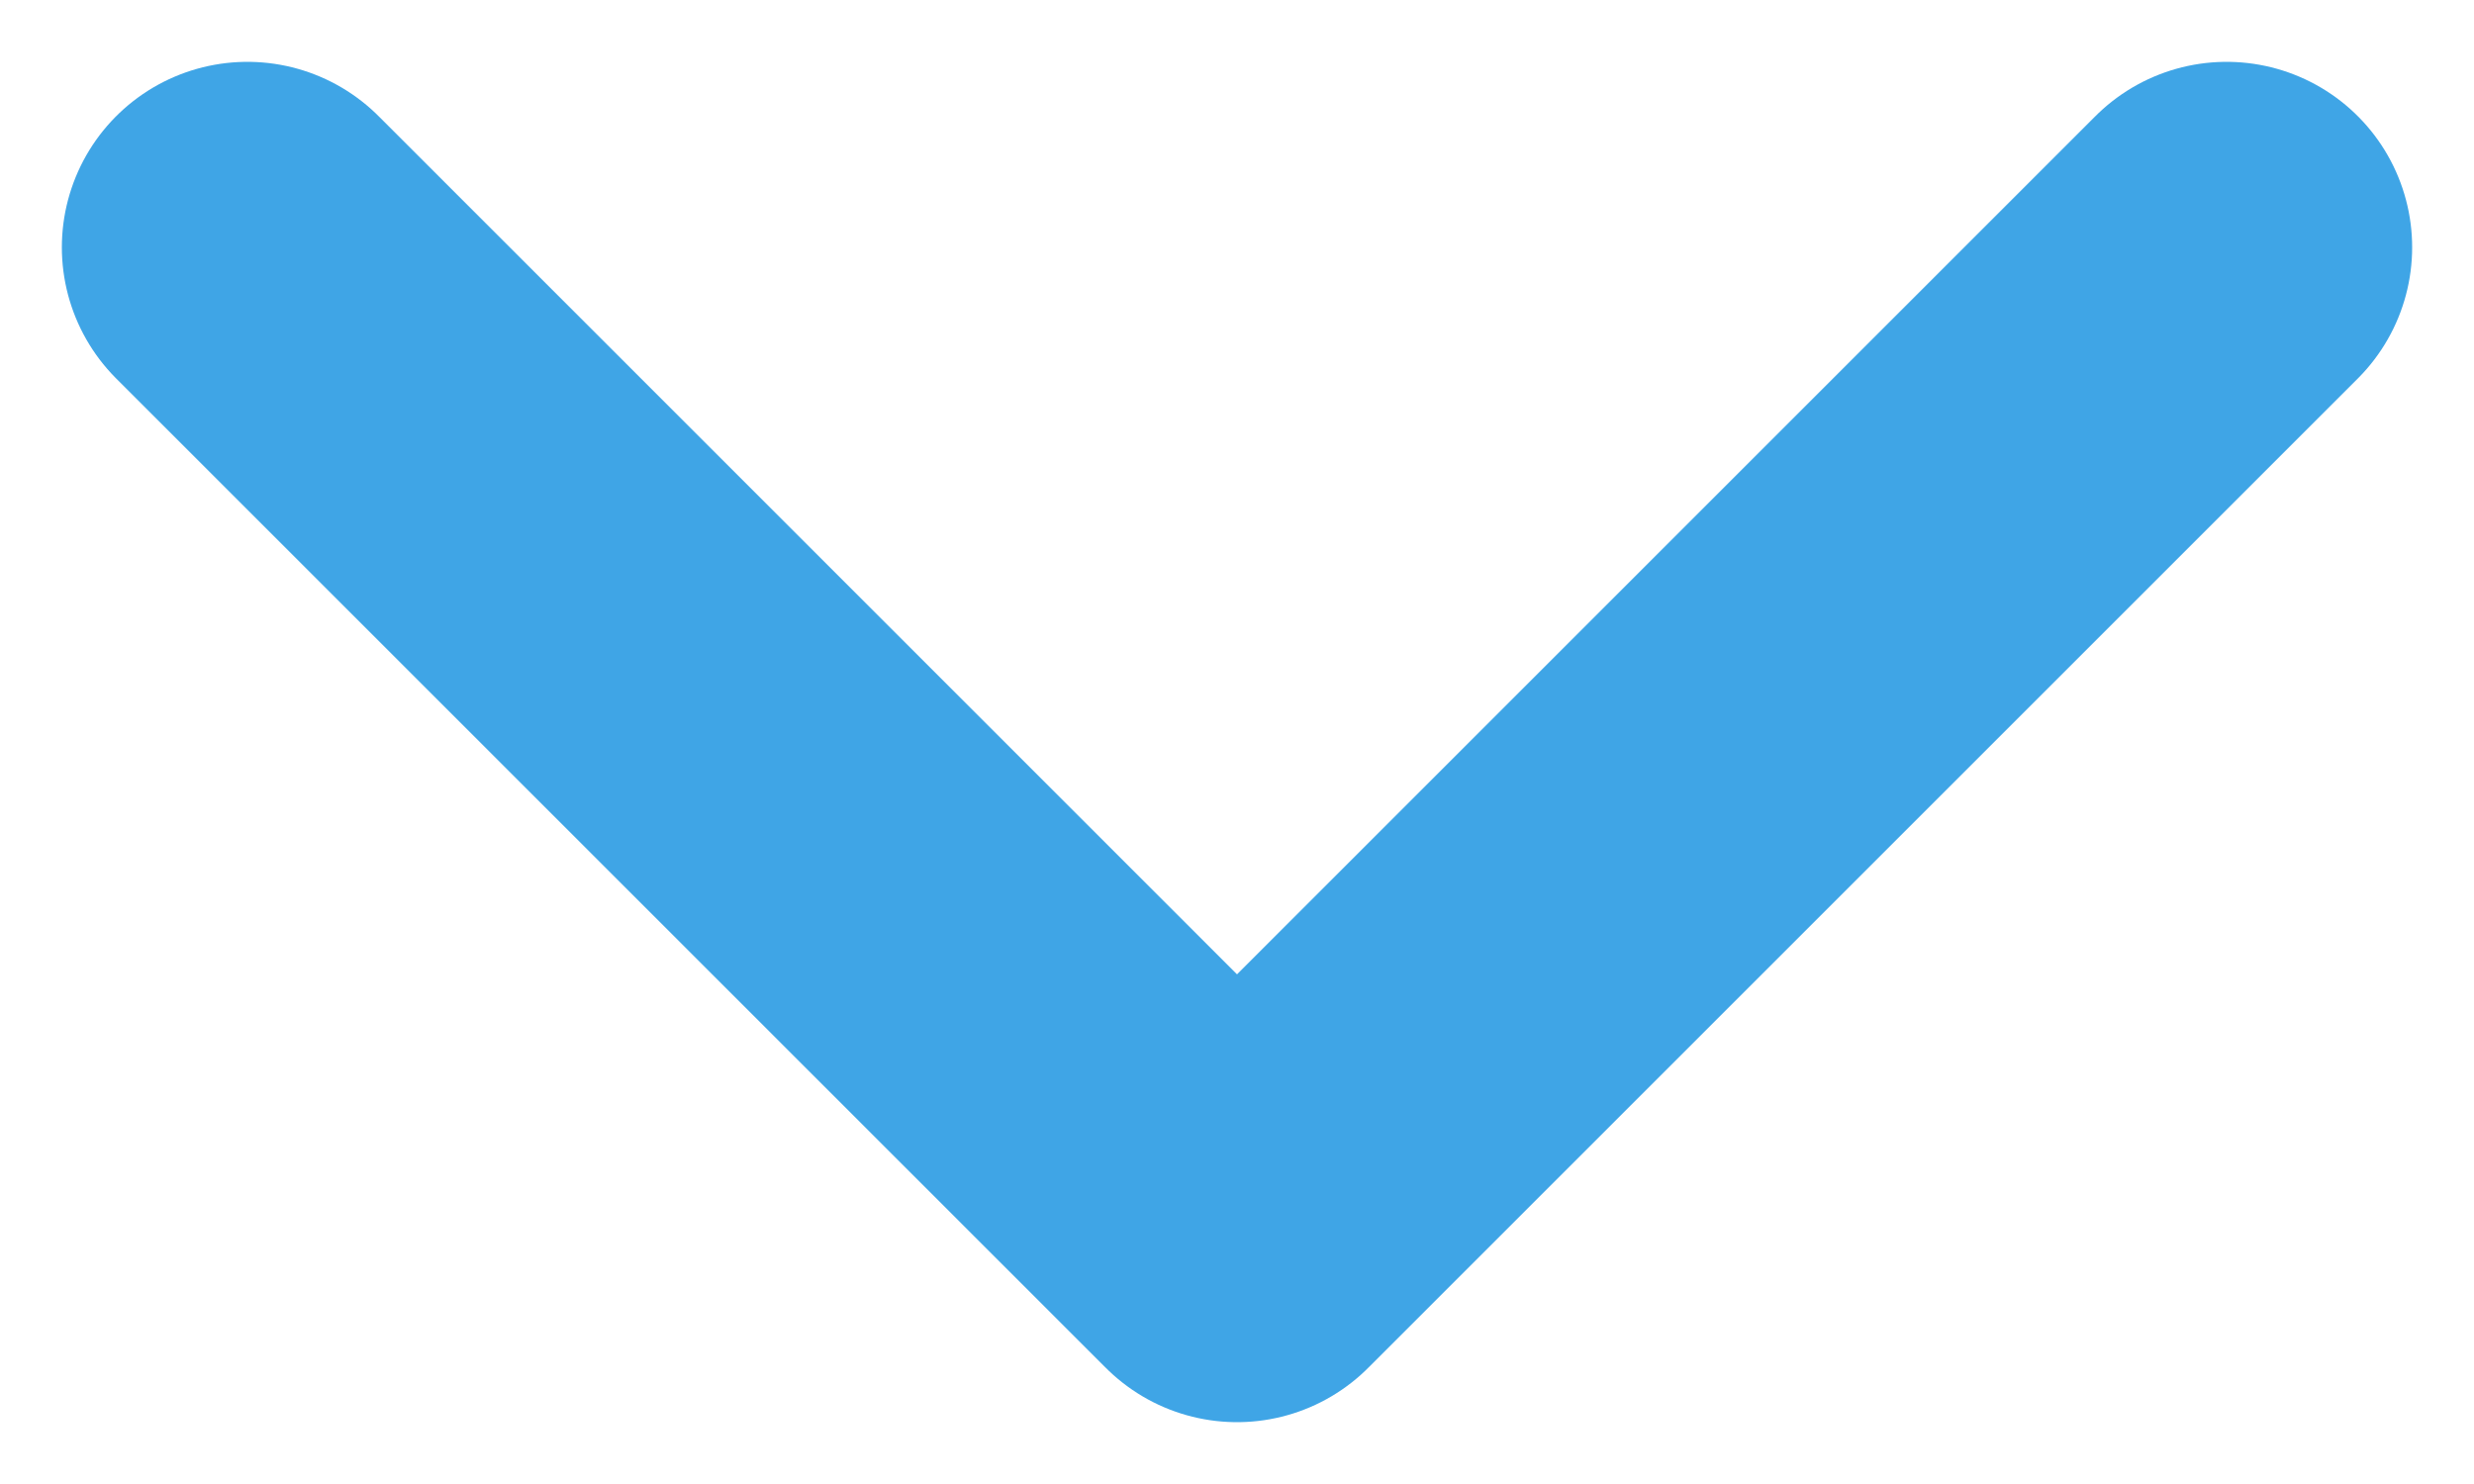 <svg width="10" height="6" viewBox="0 0 10 6" fill="none" xmlns="http://www.w3.org/2000/svg">
<path d="M1 1L5 5L9 1" stroke="#3FA5E6" stroke-width="1.5" stroke-linecap="round" stroke-linejoin="round"/>
</svg>
